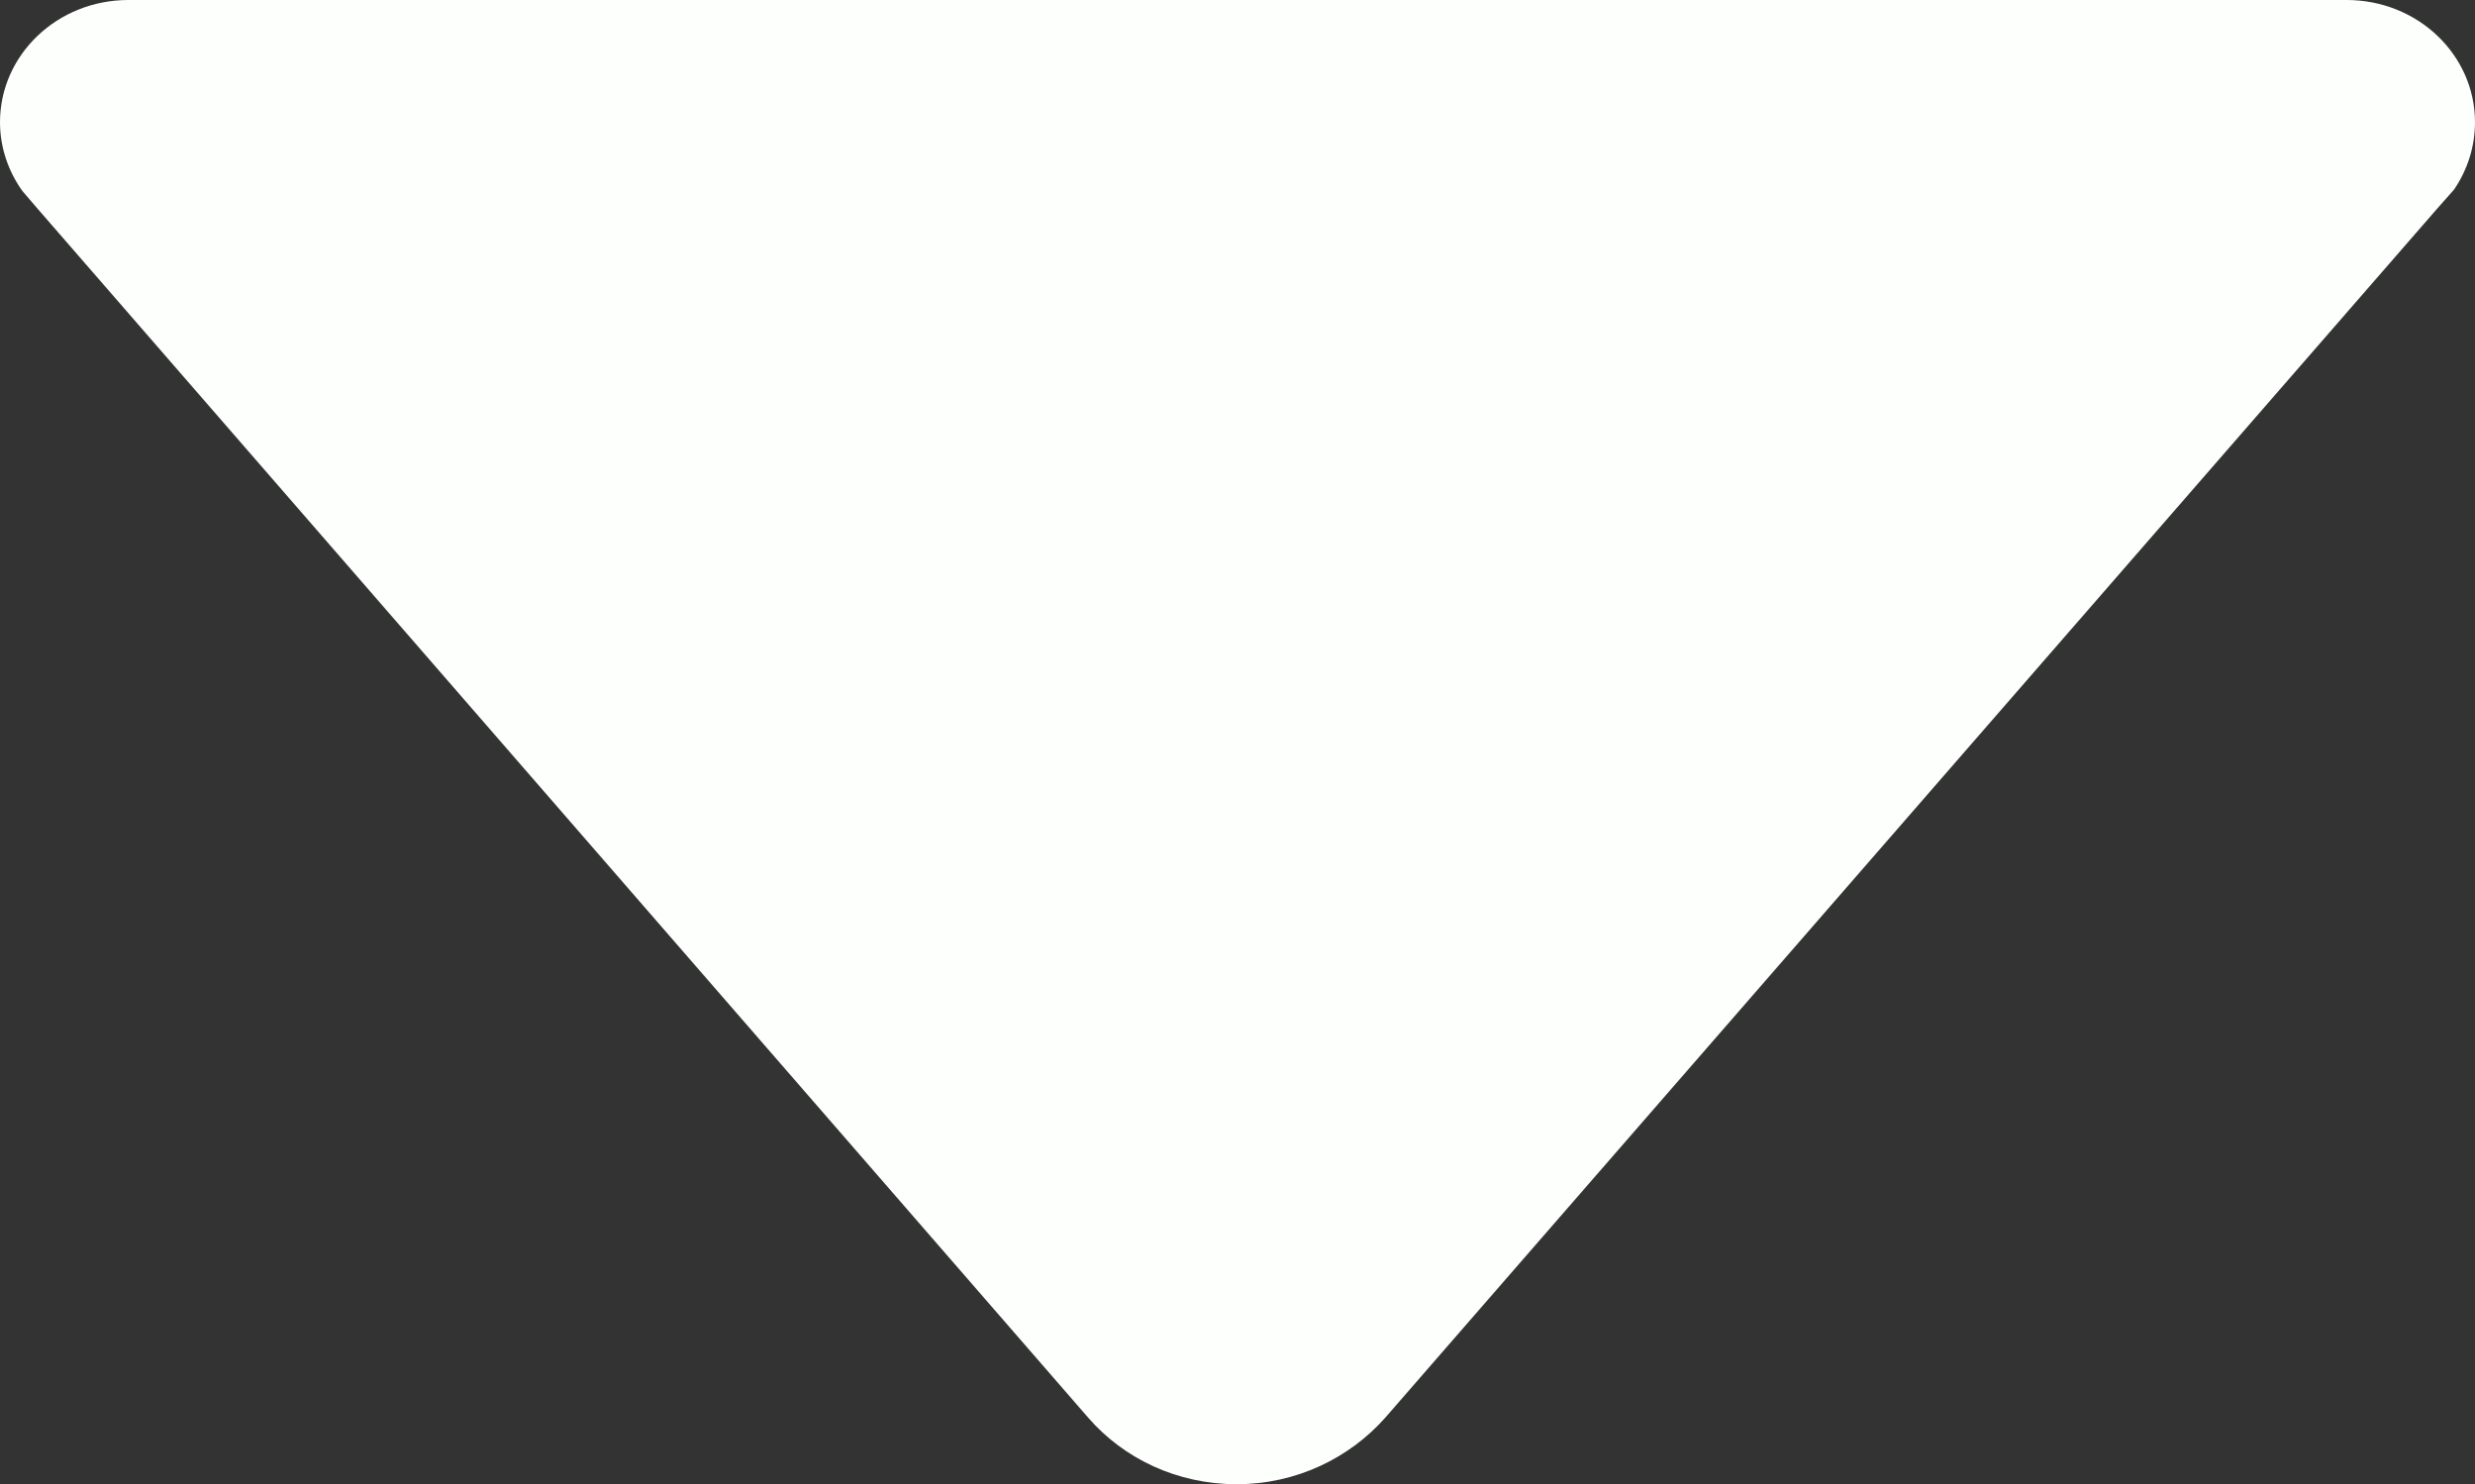 <svg version="1.1" xmlns="http://www.w3.org/2000/svg" xmlns:xlink="http://www.w3.org/1999/xlink" x="0px" y="0px"
	 width="320px" height="191.9px" viewBox="96 160 320 191.9" enable-background="new 96 160 320 191.9" xml:space="preserve">
<rect x="96" y="160" width="320" height="191.9" fill="#333333" stroke="none"/>
<path fill="#FDFFFD" d="M98.9,184.7l1.8,2.1l136,156.5c4.6,5.3,11.5,8.601,19.2,8.601s14.6-3.4,19.2-8.601L411,187.1l2.3-2.6
	c1.7-2.5,2.7-5.5,2.7-8.7c0-8.7-7.4-15.8-16.6-15.8l0,0H112.6l0,0c-9.2,0-16.6,7.1-16.6,15.8C96,179.1,97.1,182.2,98.9,184.7z"/>
</svg>
